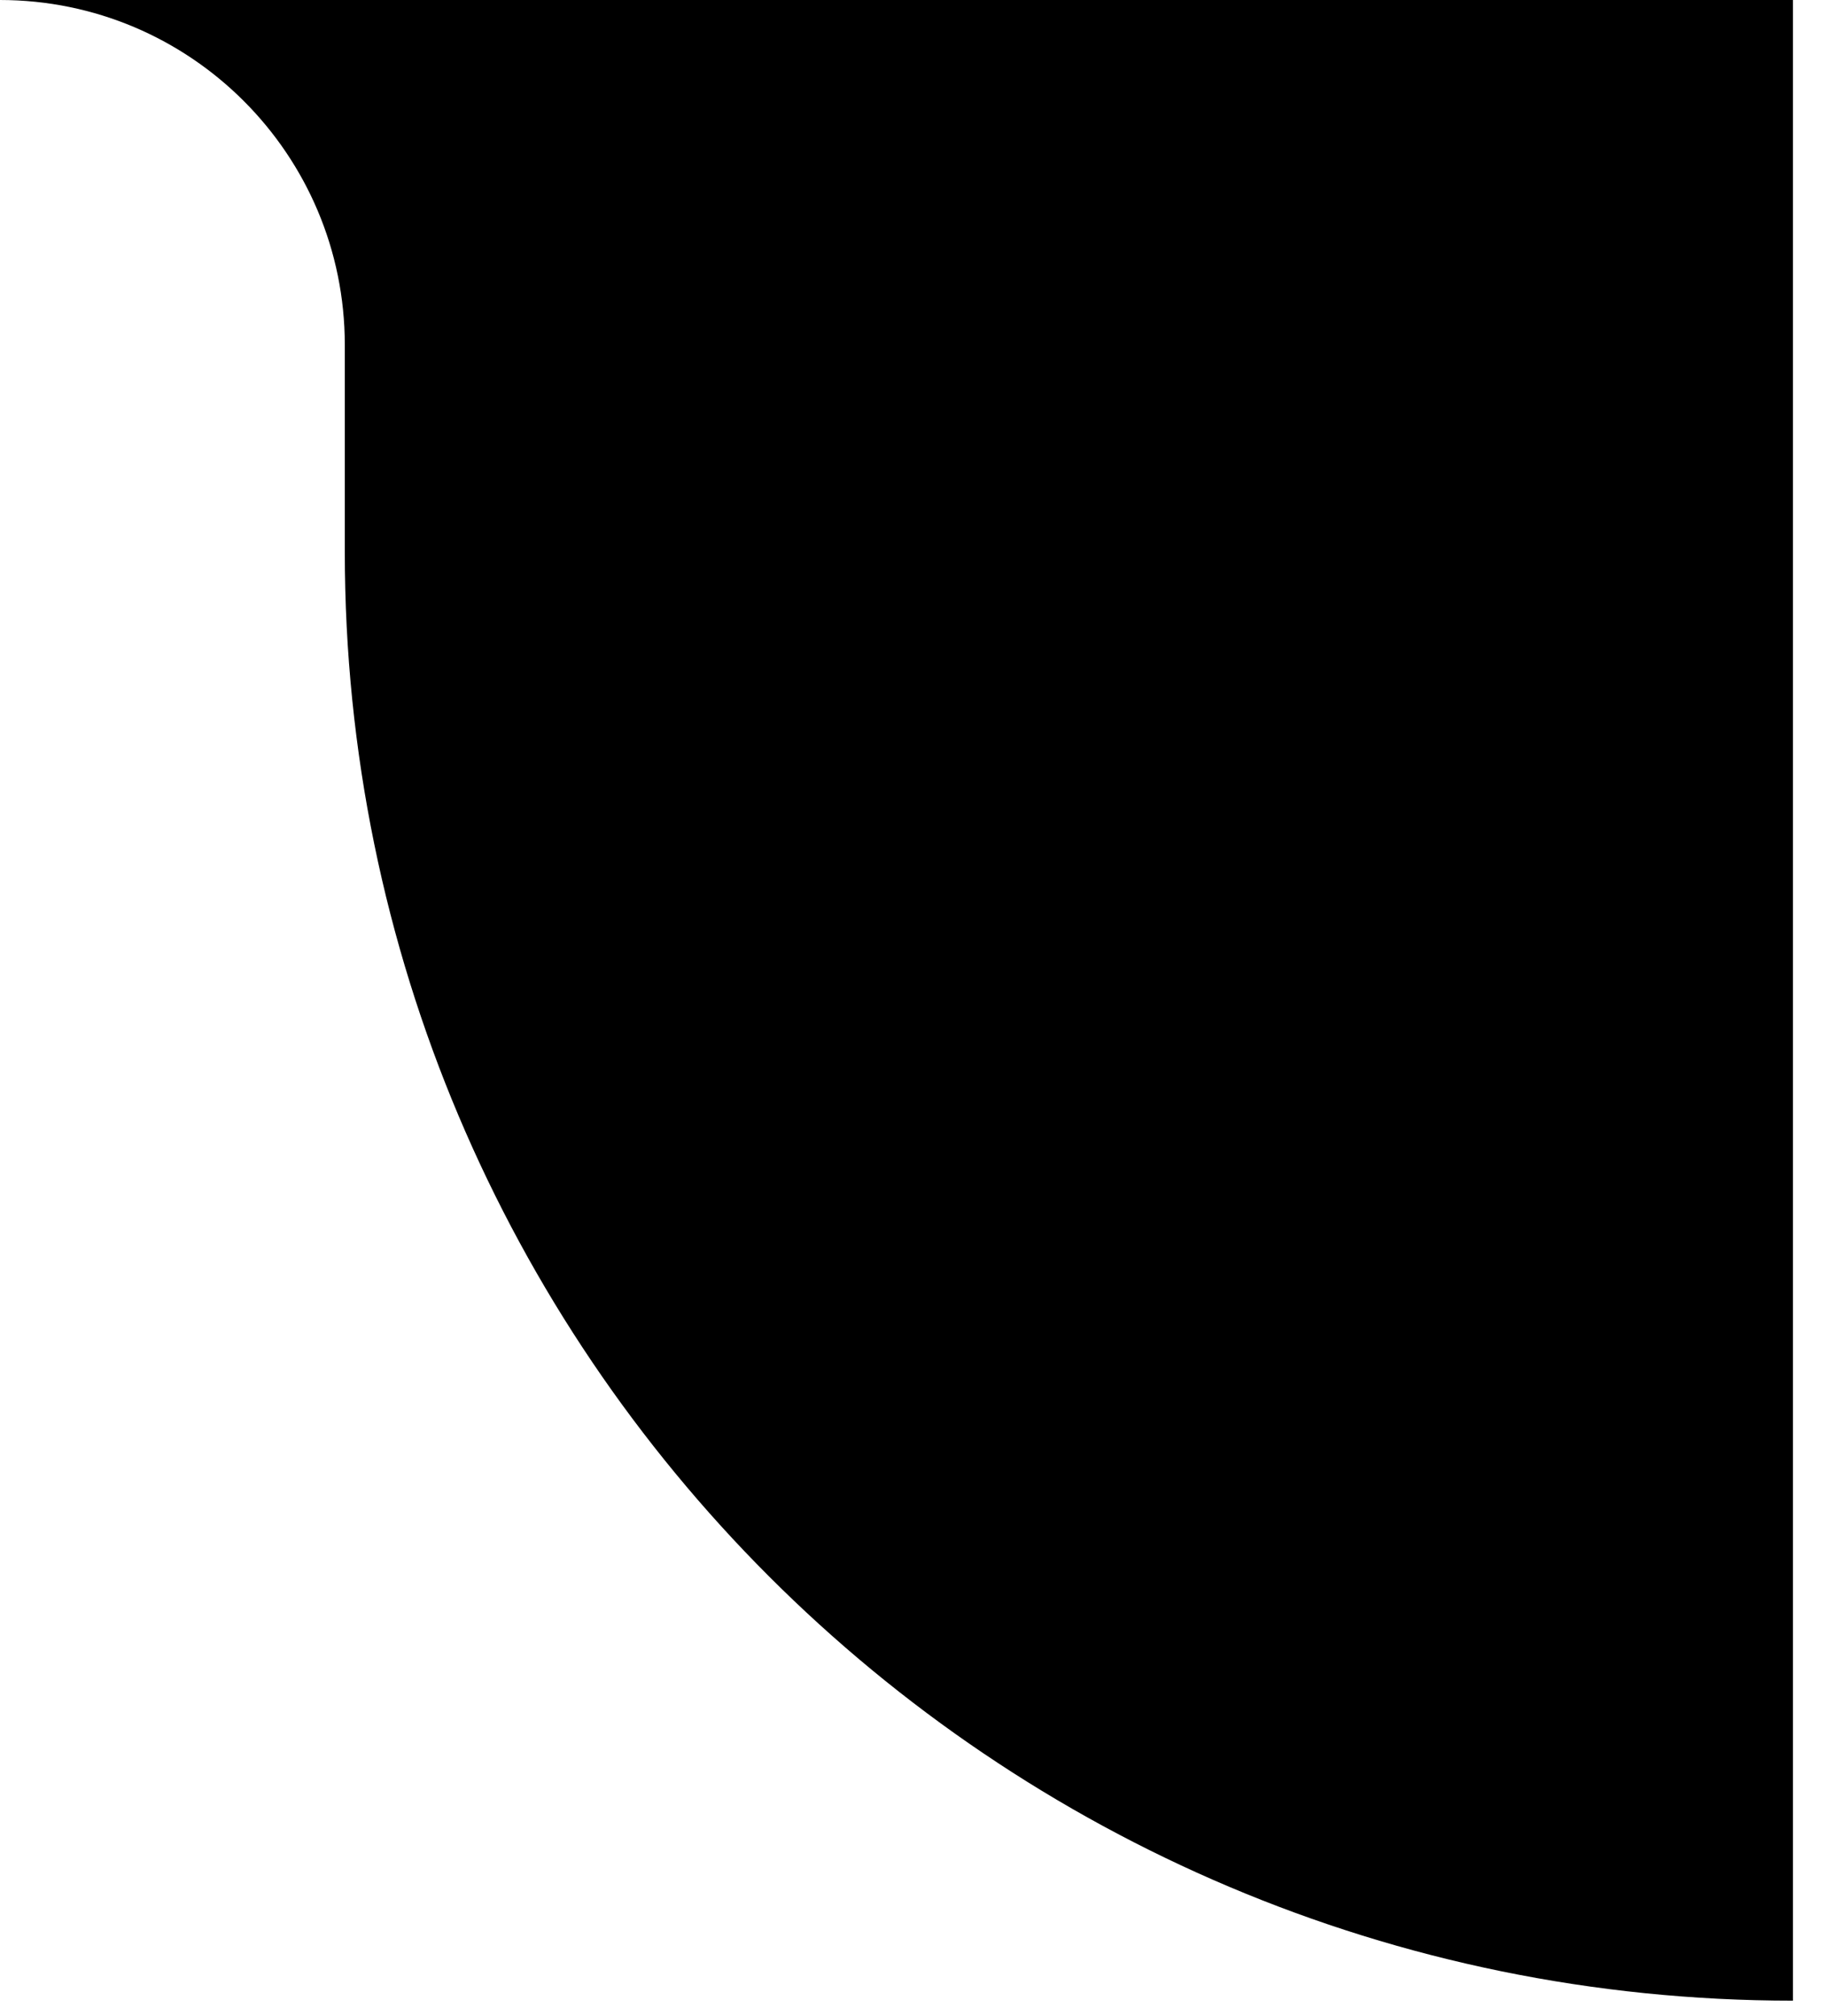 <svg preserveAspectRatio="none" width="100%" height="100%" overflow="visible" style="display: block;" viewBox="0 0 29 32" fill="none" xmlns="http://www.w3.org/2000/svg">
<g id="Notch-right" clip-path="url(#clip0_67_988)">
<g id="Notch">
<path d="M28.475 0V31.761C15.773 31.761 5.476 21.464 5.476 8.762V5.476C5.476 2.452 3.024 0 0 0H28.475Z" fill="black"/>
</g>
</g>
<defs>
<clipPath id="clip0_67_988">
<rect width="28.475" height="31.761" fill="white"/>
</clipPath>
</defs>
</svg>
